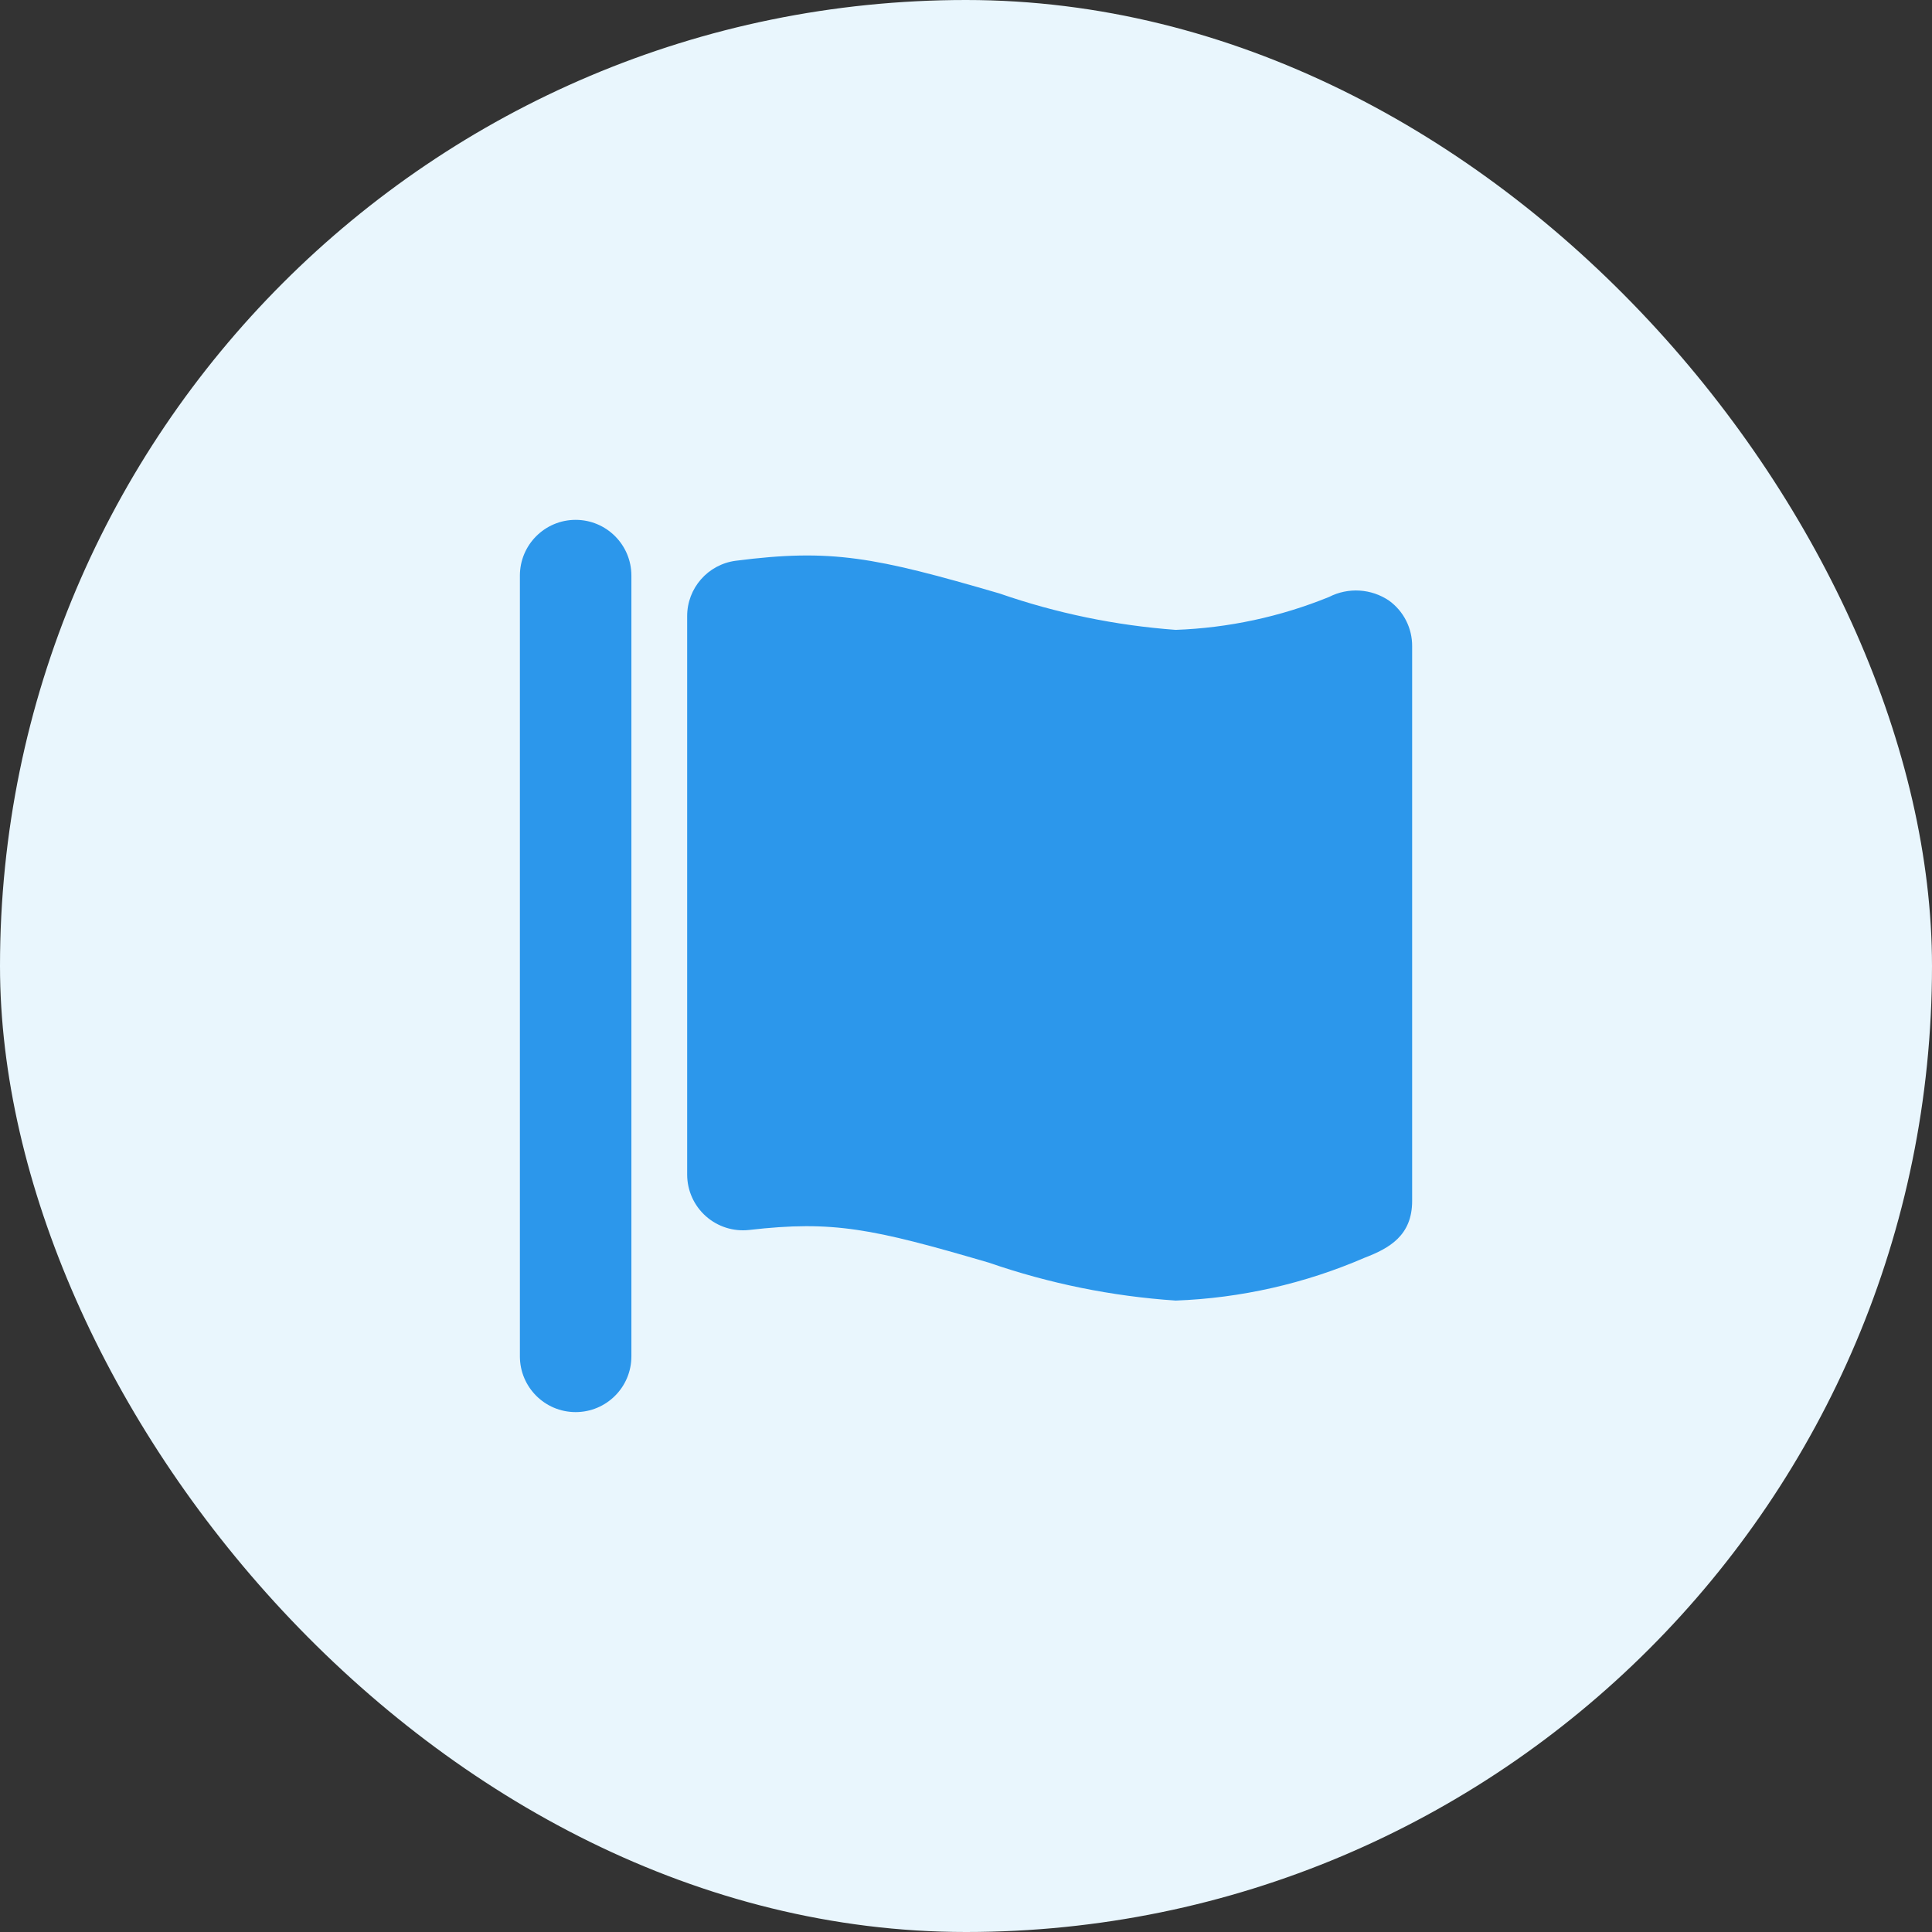 <svg width="52" height="52" viewBox="0 0 52 52" fill="none" xmlns="http://www.w3.org/2000/svg">
<rect x="0" y="0" width="52" height="52" fill="#333333" stroke="none"/>
<rect width="52" height="52" rx="26" fill="#E9F6FD"/>
<path fill-rule="evenodd" clip-rule="evenodd" d="M13.993 15.493C13.993 14.664 14.665 13.992 15.493 13.992C16.322 13.992 16.994 14.664 16.994 15.493V36.506C16.994 37.335 16.322 38.007 15.493 38.007C14.665 38.007 13.993 37.335 13.993 36.506V15.493ZM35.772 16.067C36.289 15.803 36.909 15.841 37.389 16.168C37.781 16.453 38.012 16.91 38.008 17.394V32.324C38.008 33.252 37.399 33.596 36.727 33.853C35.119 34.549 33.395 34.94 31.644 35.005C29.929 34.89 28.238 34.546 26.614 33.984C23.476 33.065 22.425 32.845 20.168 33.104C19.743 33.153 19.317 33.018 18.998 32.734C18.678 32.449 18.495 32.041 18.495 31.613V16.584C18.494 15.829 19.054 15.191 19.802 15.093C22.378 14.761 23.541 14.993 26.901 15.973C28.432 16.505 30.027 16.834 31.644 16.953C33.061 16.901 34.458 16.602 35.772 16.067Z" fill="#2C97EB"/>
<mask id="mask0_3964_23649" style="mask-type:alpha" maskUnits="userSpaceOnUse" x="13" y="13" width="26" height="26">
<path fill-rule="evenodd" clip-rule="evenodd" d="M13.993 15.493C13.993 14.664 14.665 13.992 15.493 13.992C16.322 13.992 16.994 14.664 16.994 15.493V36.506C16.994 37.335 16.322 38.007 15.493 38.007C14.665 38.007 13.993 37.335 13.993 36.506V15.493ZM35.772 16.067C36.289 15.803 36.909 15.841 37.389 16.168C37.781 16.453 38.012 16.91 38.008 17.394V32.324C38.008 33.252 37.399 33.596 36.727 33.853C35.119 34.549 33.395 34.94 31.644 35.005C29.929 34.89 28.238 34.546 26.614 33.984C23.476 33.065 22.425 32.845 20.168 33.104C19.743 33.153 19.317 33.018 18.998 32.734C18.678 32.449 18.495 32.041 18.495 31.613V16.584C18.494 15.829 19.054 15.191 19.802 15.093C22.378 14.761 23.541 14.993 26.901 15.973C28.432 16.505 30.027 16.834 31.644 16.953C33.061 16.901 34.458 16.602 35.772 16.067Z" fill="white"/>
</mask>
<g mask="url(#mask0_3964_23649)">
</g>
</svg>
